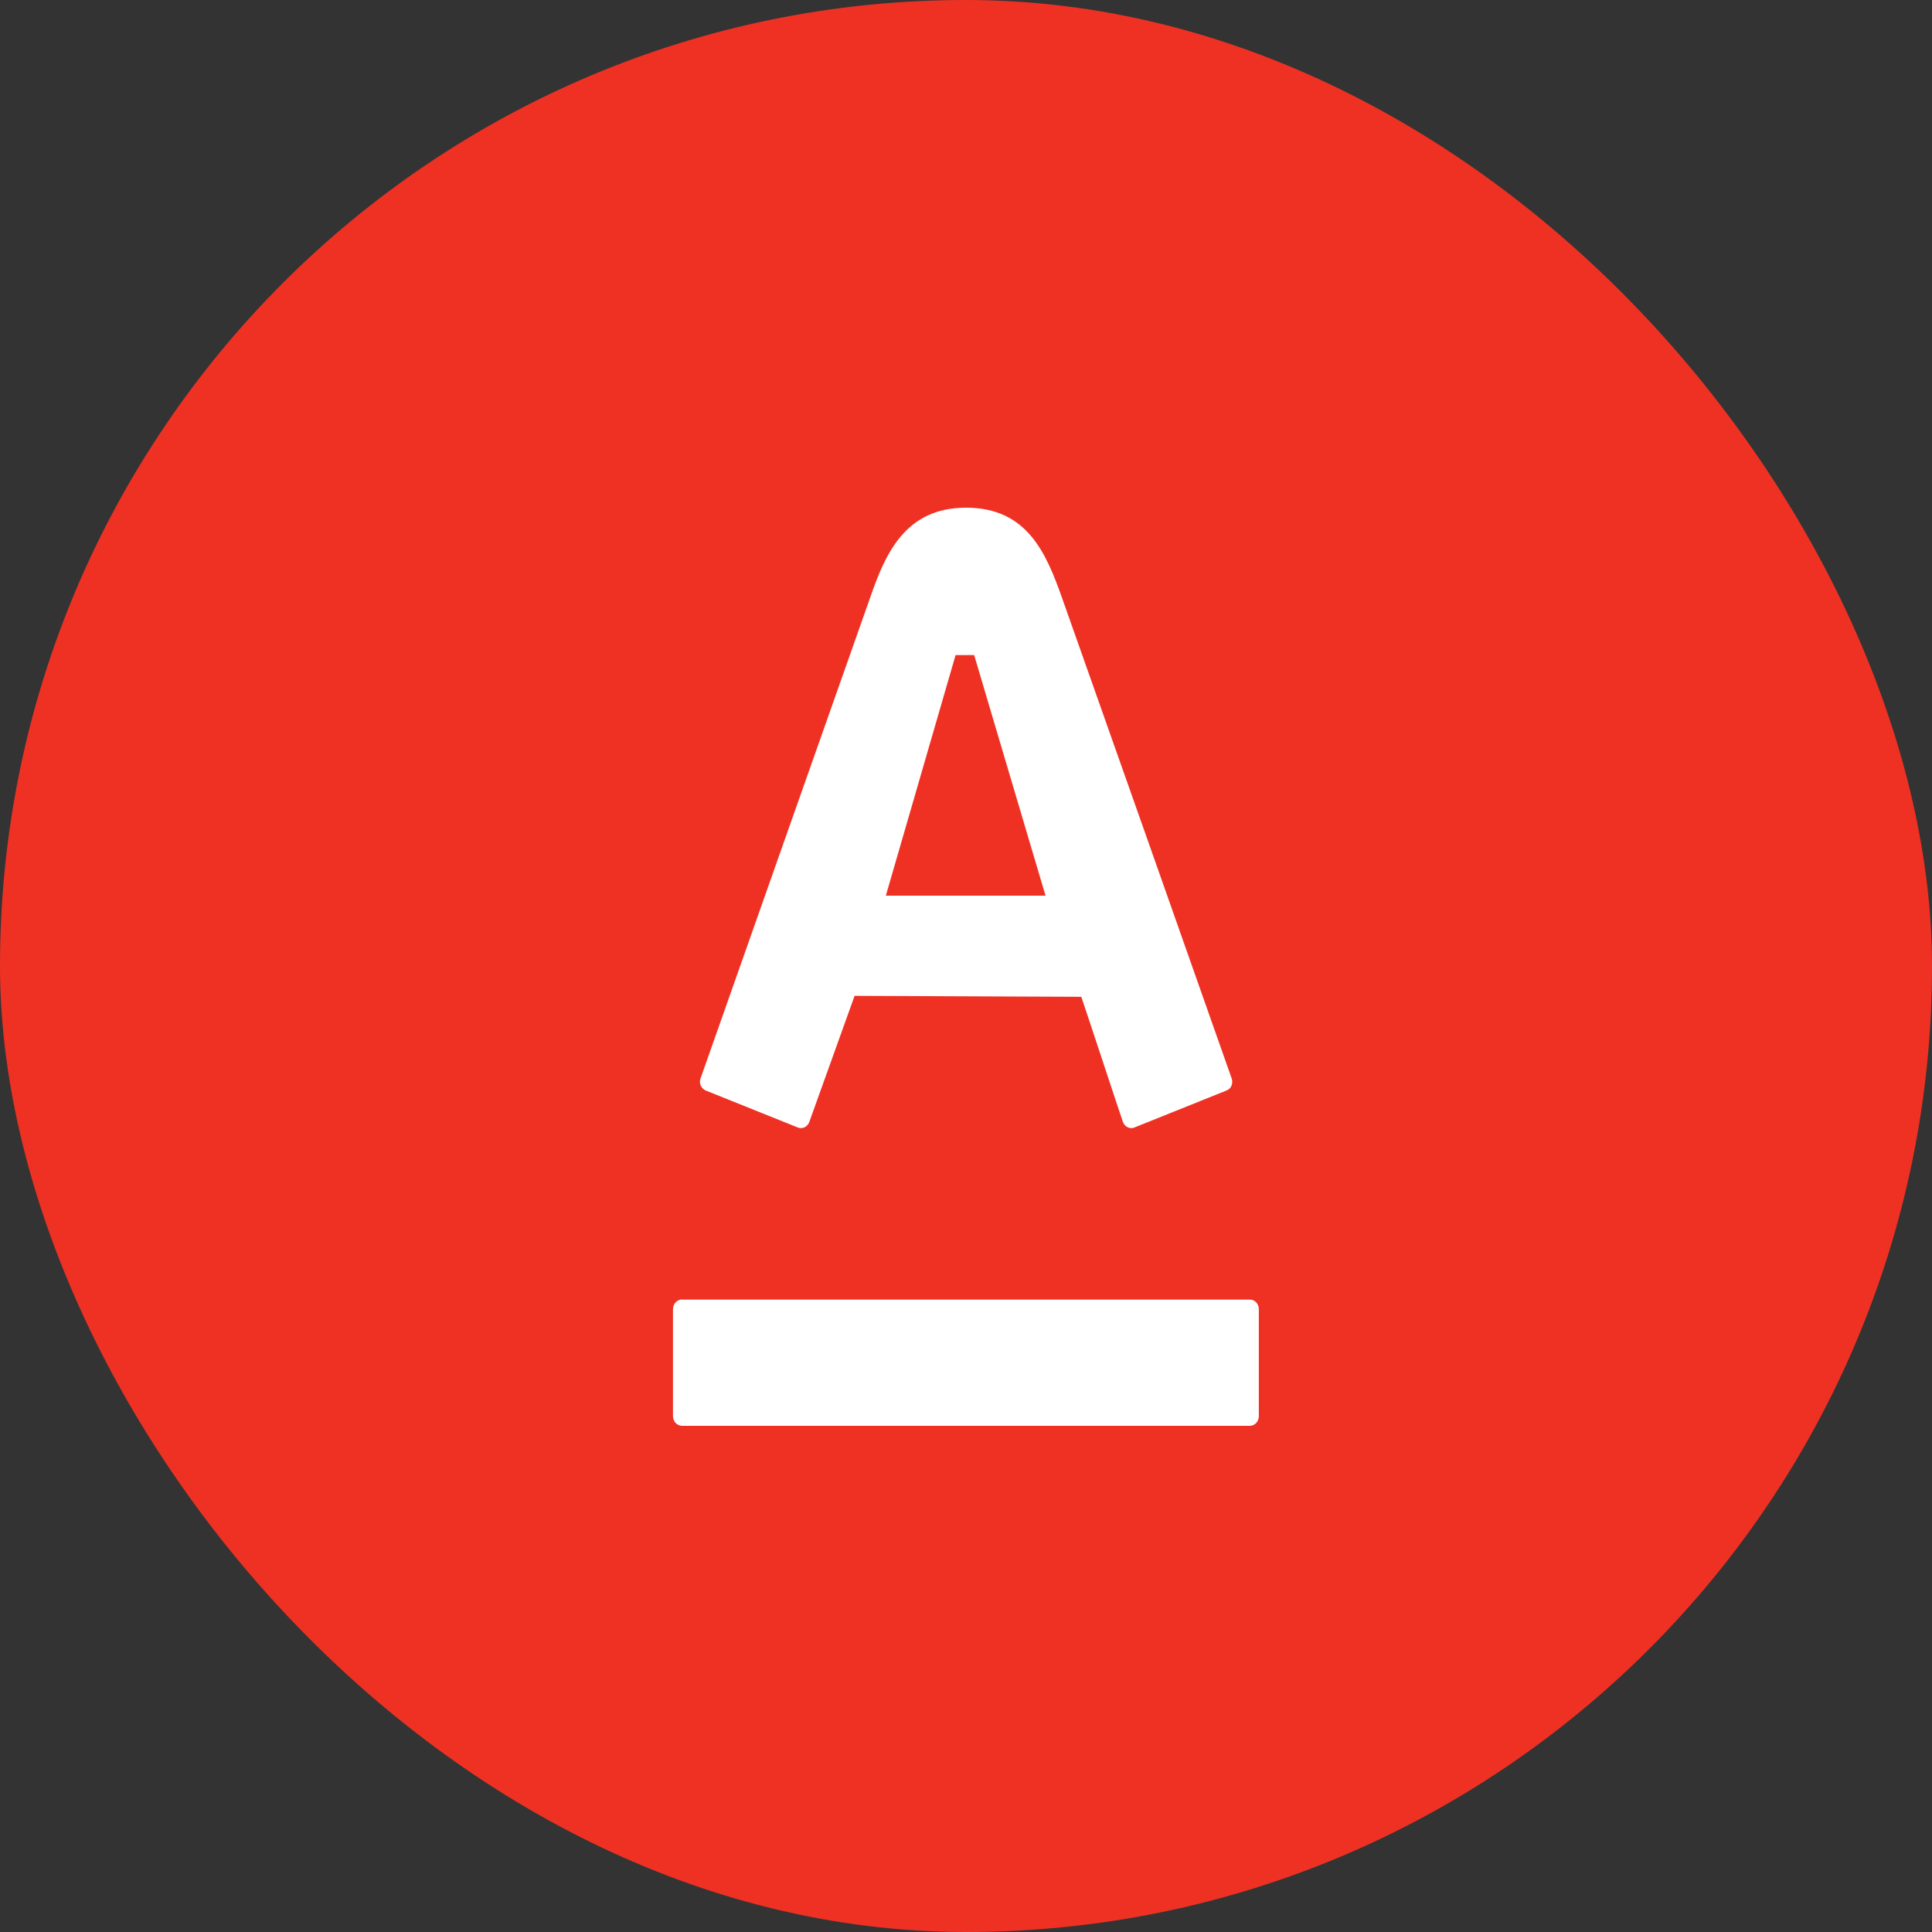 <?xml version="1.0" encoding="UTF-8" standalone="no"?>
<svg width="18px" height="18px" viewBox="0 0 18 18" version="1.1" xmlns="http://www.w3.org/2000/svg" xmlns:xlink="http://www.w3.org/1999/xlink">
    <rect x="0" y="0" width="18" height="18" fill="#333333" stroke="none"/>
    <!-- Generator: Sketch 47.1 (45422) - http://www.bohemiancoding.com/sketch -->
    <title>icon_logo-alfabank_s_color</title>
    <desc>Created with Sketch.</desc>
    <defs></defs>
    <g id="Page-1" stroke="none" stroke-width="1" fill="none" fill-rule="evenodd">
        <g id="icon_logo-alfabank_s_color">
            <g>
                <polygon id="_bg_" points="0 0 18 0 18 18 0 18"></polygon>
                <rect id="Rectangle-path-Copy" fill="#EF3124" fill-rule="nonzero" x="0" y="0" width="18" height="18" rx="9"></rect>
                <path d="M9.895,5.571 C9.959,5.748 11.432,9.922 11.475,10.047 C11.488,10.082 11.48,10.139 11.427,10.16 C11.376,10.18 10.61,10.488 10.568,10.505 C10.526,10.522 10.478,10.497 10.462,10.453 C10.446,10.41 10.11,9.389 10.074,9.287 L7.962,9.278 L7.54,10.453 C7.525,10.495 7.479,10.523 7.434,10.505 L6.575,10.16 C6.532,10.141 6.51,10.092 6.527,10.047 C6.581,9.891 8.031,5.784 8.106,5.571 C8.249,5.157 8.434,4.73 9.001,4.73 C9.568,4.73 9.746,5.15 9.895,5.571 L9.895,5.571 Z M6.355,12.107 C6.308,12.107 6.27,12.148 6.27,12.197 L6.27,13.194 C6.27,13.244 6.308,13.284 6.355,13.284 L11.644,13.284 C11.691,13.284 11.728,13.244 11.728,13.194 L11.728,12.197 C11.728,12.147 11.691,12.108 11.644,12.108 L6.355,12.108 L6.355,12.107 Z M8.253,8.345 L9.741,8.345 L9.076,6.103 L8.903,6.103 L8.253,8.345 L8.253,8.345 Z" id="Shape-Copy" fill="#FFFFFF" fill-rule="nonzero"></path>
            </g>
        </g>
    </g>
</svg>